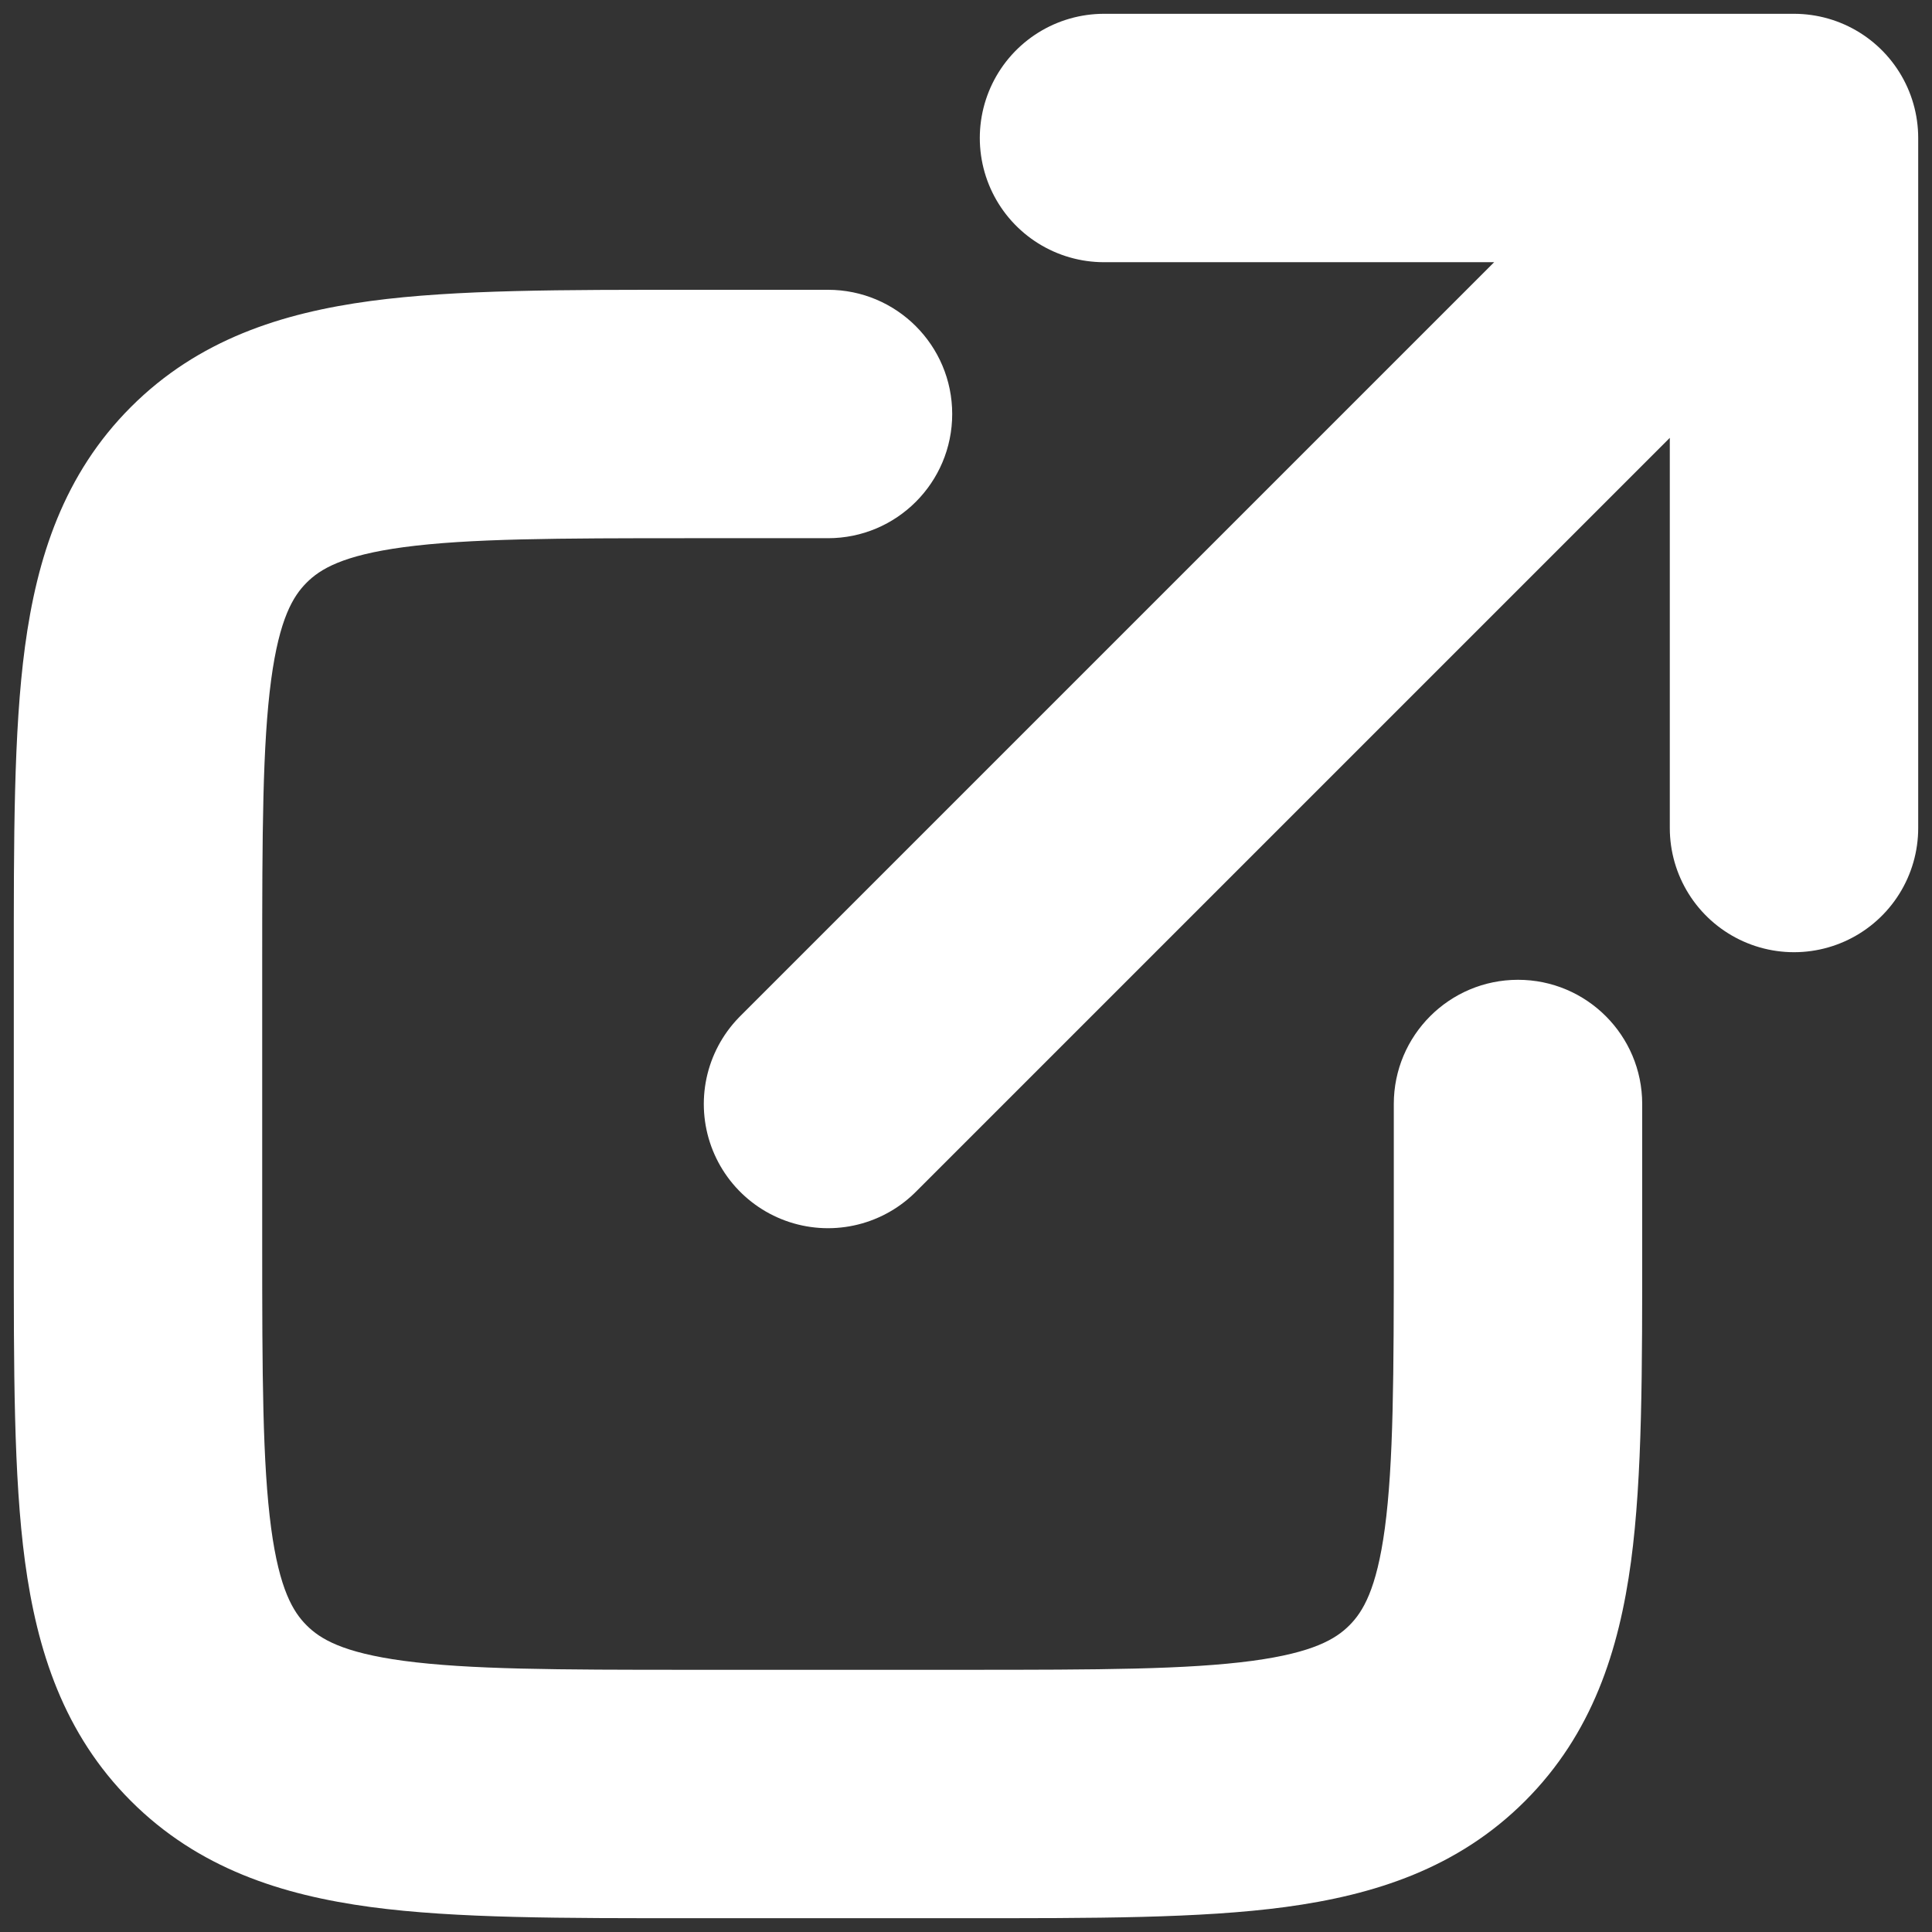 <svg width="14" height="14" viewBox="0 0 14 14" fill="none" xmlns="http://www.w3.org/2000/svg">
<rect x="0" y="0" width="14" height="14" fill="#333333" stroke="none"/>
<path d="M6 3.9C6.497 3.9 6.9 3.497 6.9 3C6.9 2.503 6.497 2.1 6 2.1V3.9ZM11.9 8C11.9 7.503 11.497 7.1 11 7.1C10.503 7.1 10.1 7.503 10.1 8H11.9ZM1.586 12.414L0.949 13.051L1.586 12.414ZM10.414 12.414L11.051 13.051L10.414 12.414ZM7 12.1L5 12.1V13.9L7 13.9V12.1ZM1.9 9L1.9 7H0.1L0.1 9H1.9ZM5 3.9H6V2.1H5V3.9ZM10.1 8L10.1 9H11.9L11.9 8H10.1ZM5 12.1C4.032 12.1 3.396 12.098 2.925 12.035C2.481 11.975 2.32 11.876 2.222 11.778L0.949 13.051C1.437 13.539 2.041 13.732 2.686 13.819C3.304 13.902 4.083 13.9 5 13.9V12.1ZM0.1 9C0.1 9.917 0.098 10.696 0.181 11.315C0.268 11.959 0.461 12.563 0.949 13.051L2.222 11.778C2.124 11.68 2.025 11.519 1.965 11.075C1.902 10.604 1.9 9.968 1.9 9H0.1ZM7 13.9C7.917 13.9 8.696 13.902 9.314 13.819C9.959 13.732 10.563 13.539 11.051 13.051L9.778 11.778C9.68 11.876 9.519 11.975 9.075 12.035C8.604 12.098 7.968 12.1 7 12.1V13.9ZM10.1 9C10.1 9.968 10.098 10.604 10.035 11.075C9.975 11.519 9.876 11.68 9.778 11.778L11.051 13.051C11.539 12.563 11.732 11.959 11.819 11.315C11.902 10.696 11.9 9.917 11.9 9H10.1ZM1.9 7C1.9 6.032 1.902 5.396 1.965 4.925C2.025 4.481 2.124 4.32 2.222 4.222L0.949 2.949C0.461 3.437 0.268 4.041 0.181 4.686C0.098 5.304 0.1 6.083 0.1 7H1.9ZM5 2.1C4.083 2.1 3.304 2.098 2.686 2.181C2.041 2.268 1.437 2.461 0.949 2.949L2.222 4.222C2.32 4.124 2.481 4.025 2.925 3.965C3.396 3.902 4.032 3.9 5 3.9V2.1Z" fill="white"/>
<path d="M6 8L13 1M13 1V6M13 1L8 1" stroke="white" stroke-width="1.8" stroke-linecap="round" stroke-linejoin="round"/>
</svg>
